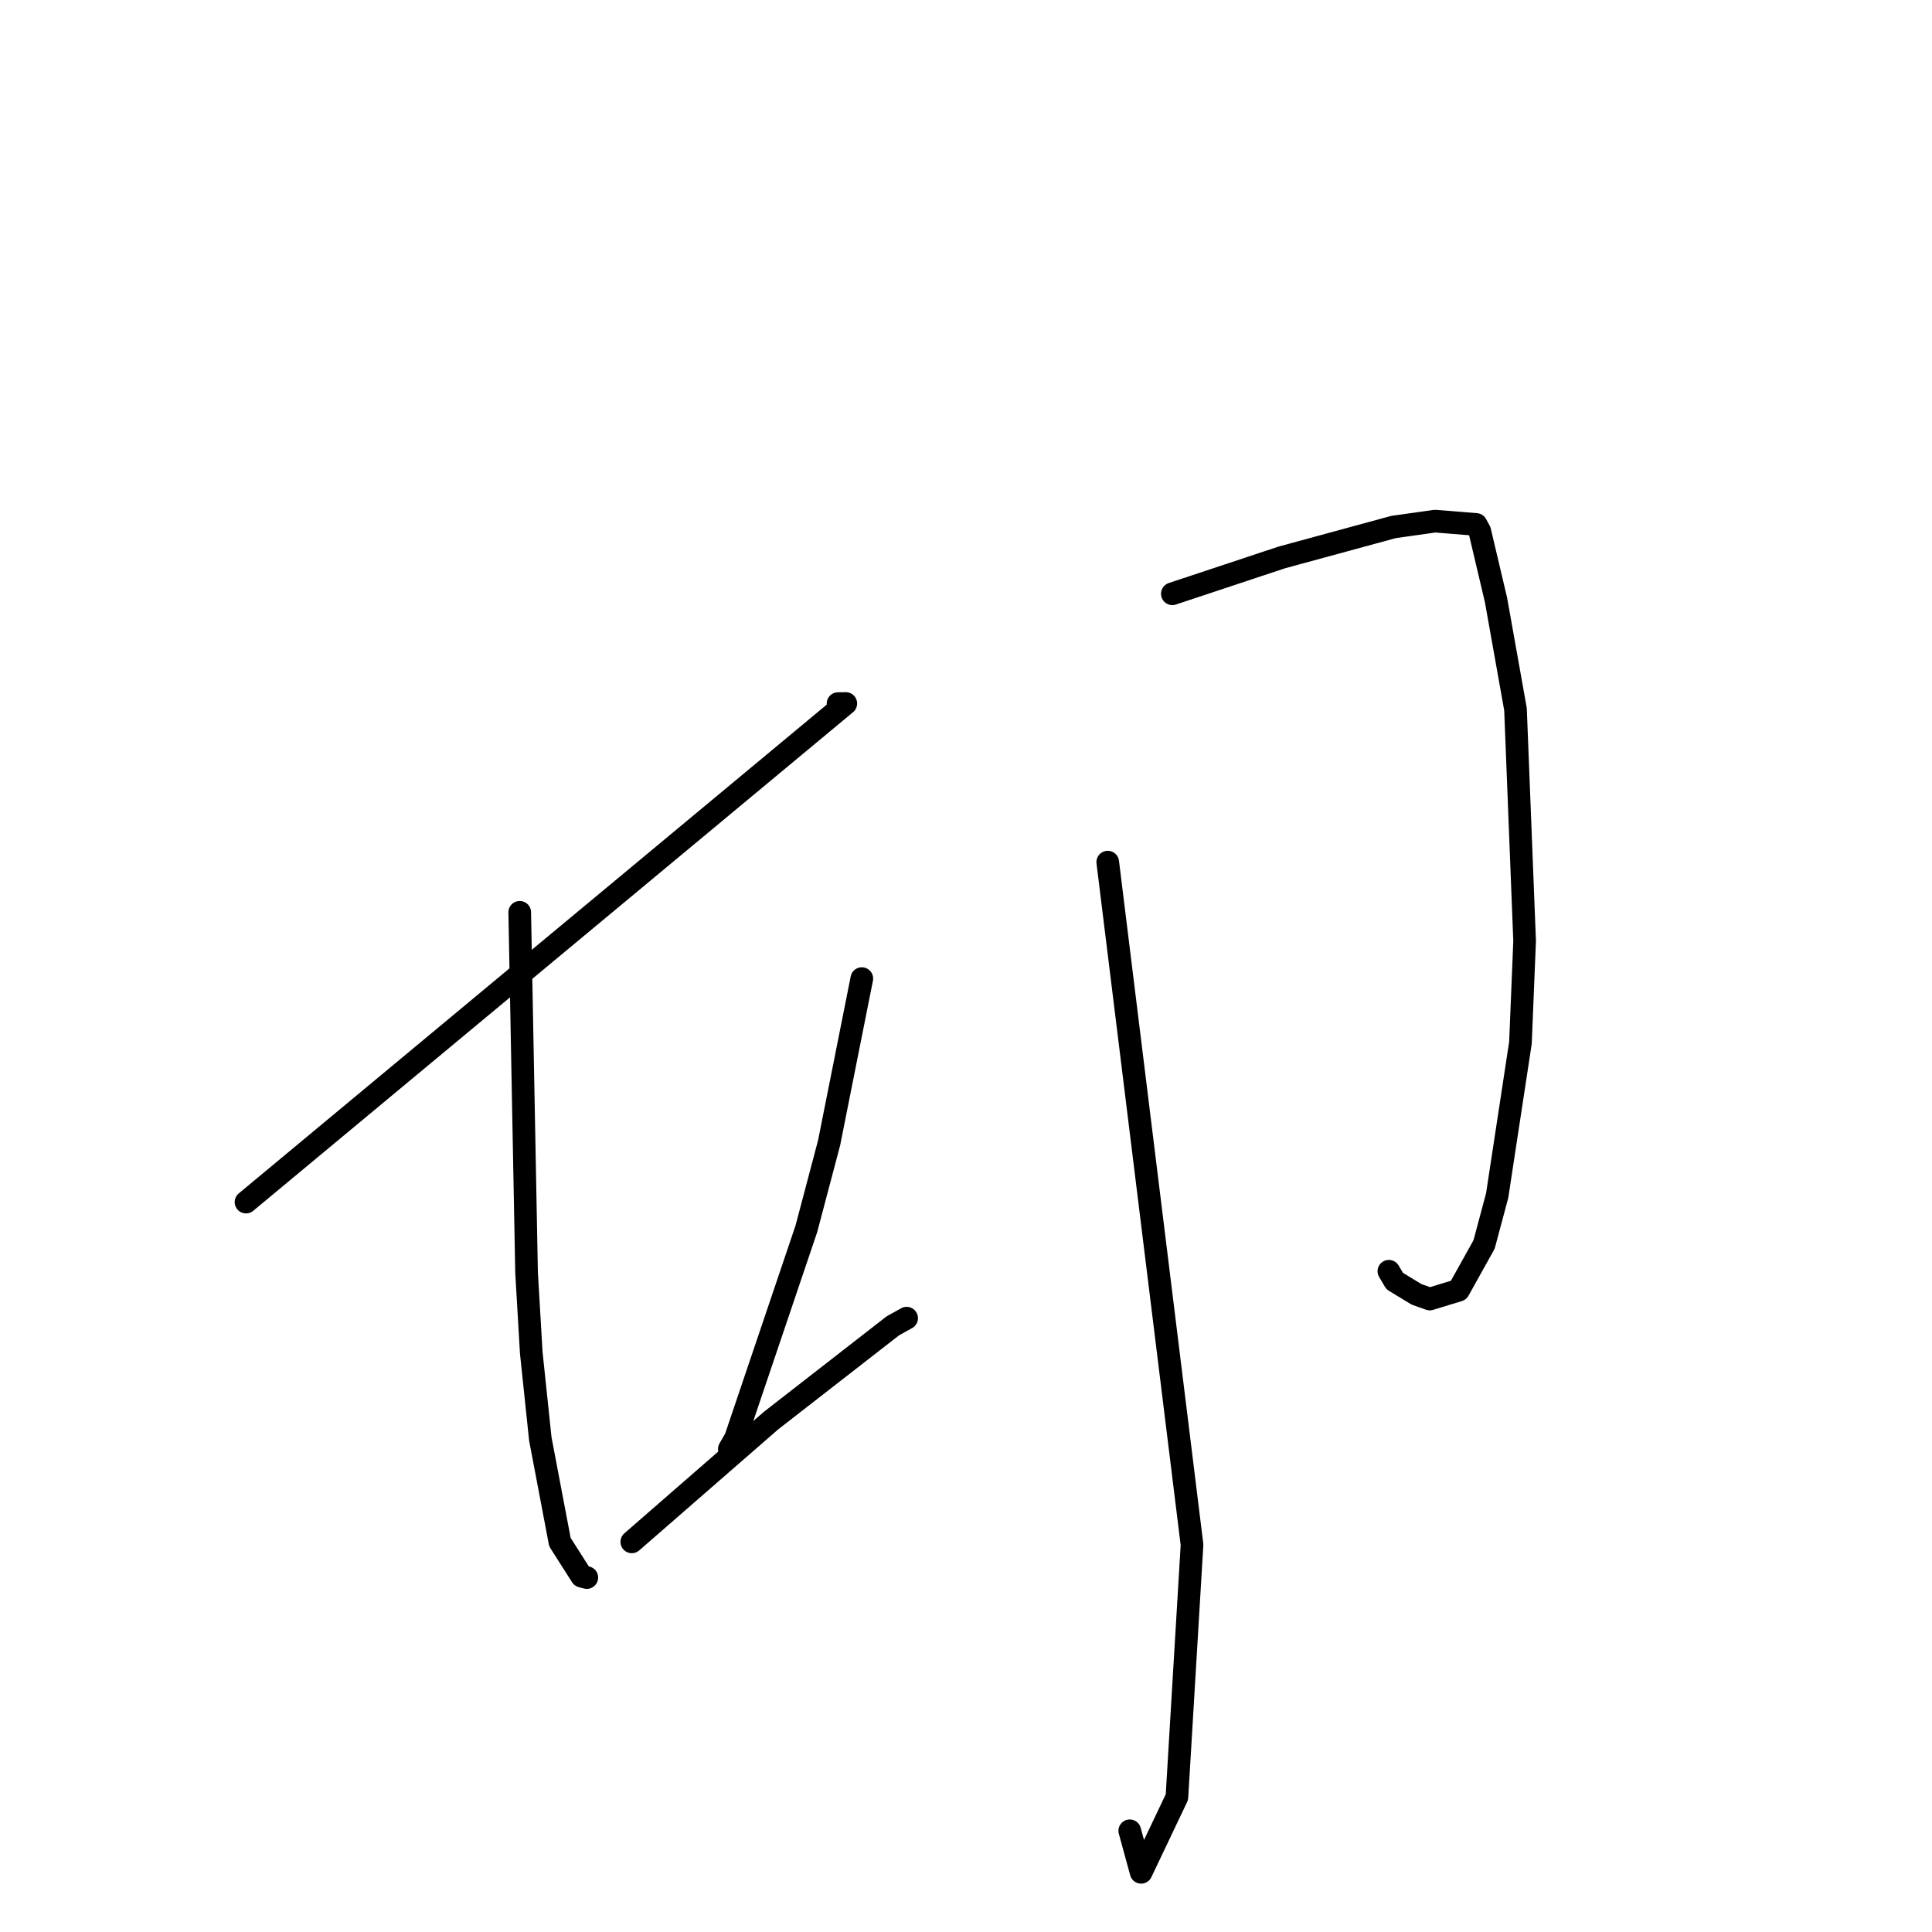 <?xml version="1.0" standalone="no"?>
    <svg width="256" height="256" xmlns="http://www.w3.org/2000/svg" version="1.1">
    <polyline stroke="black" stroke-width="3" stroke-linecap="round" fill="transparent" stroke-linejoin="round" points="32.598 159.284 72.336 126.25 112.074 93.217 111.043 93.229 " />
        <polyline stroke="black" stroke-width="3" stroke-linecap="round" fill="transparent" stroke-linejoin="round" points="68.866 120.886 69.32 144.751 69.773 168.617 70.395 179.251 71.595 190.669 74.193 204.338 77.071 208.855 77.636 209.004 77.757 209.036 " />
        <polyline stroke="black" stroke-width="3" stroke-linecap="round" fill="transparent" stroke-linejoin="round" points="114.195 129.668 112.029 140.544 109.863 151.419 106.85 162.816 97.46 190.581 96.639 192.007 " />
        <polyline stroke="black" stroke-width="3" stroke-linecap="round" fill="transparent" stroke-linejoin="round" points="83.716 204.306 92.936 196.275 102.157 188.244 118.308 175.678 120.002 174.738 120.136 174.663 " />
        <polyline stroke="black" stroke-width="3" stroke-linecap="round" fill="transparent" stroke-linejoin="round" points="155.341 78.679 162.587 76.273 169.834 73.866 184.659 69.828 190.154 69.053 195.598 69.493 196.076 70.378 198.227 79.49 200.811 93.981 202.02 124.679 201.468 138.166 198.383 158.411 196.648 164.901 193.27 170.964 189.453 172.13 187.703 171.511 184.804 169.749 184.033 168.446 " />
        <polyline stroke="black" stroke-width="3" stroke-linecap="round" fill="transparent" stroke-linejoin="round" points="146.782 114.236 152.366 159.463 157.949 204.69 155.947 238.131 151.206 248.094 149.7 242.588 " />
        </svg>